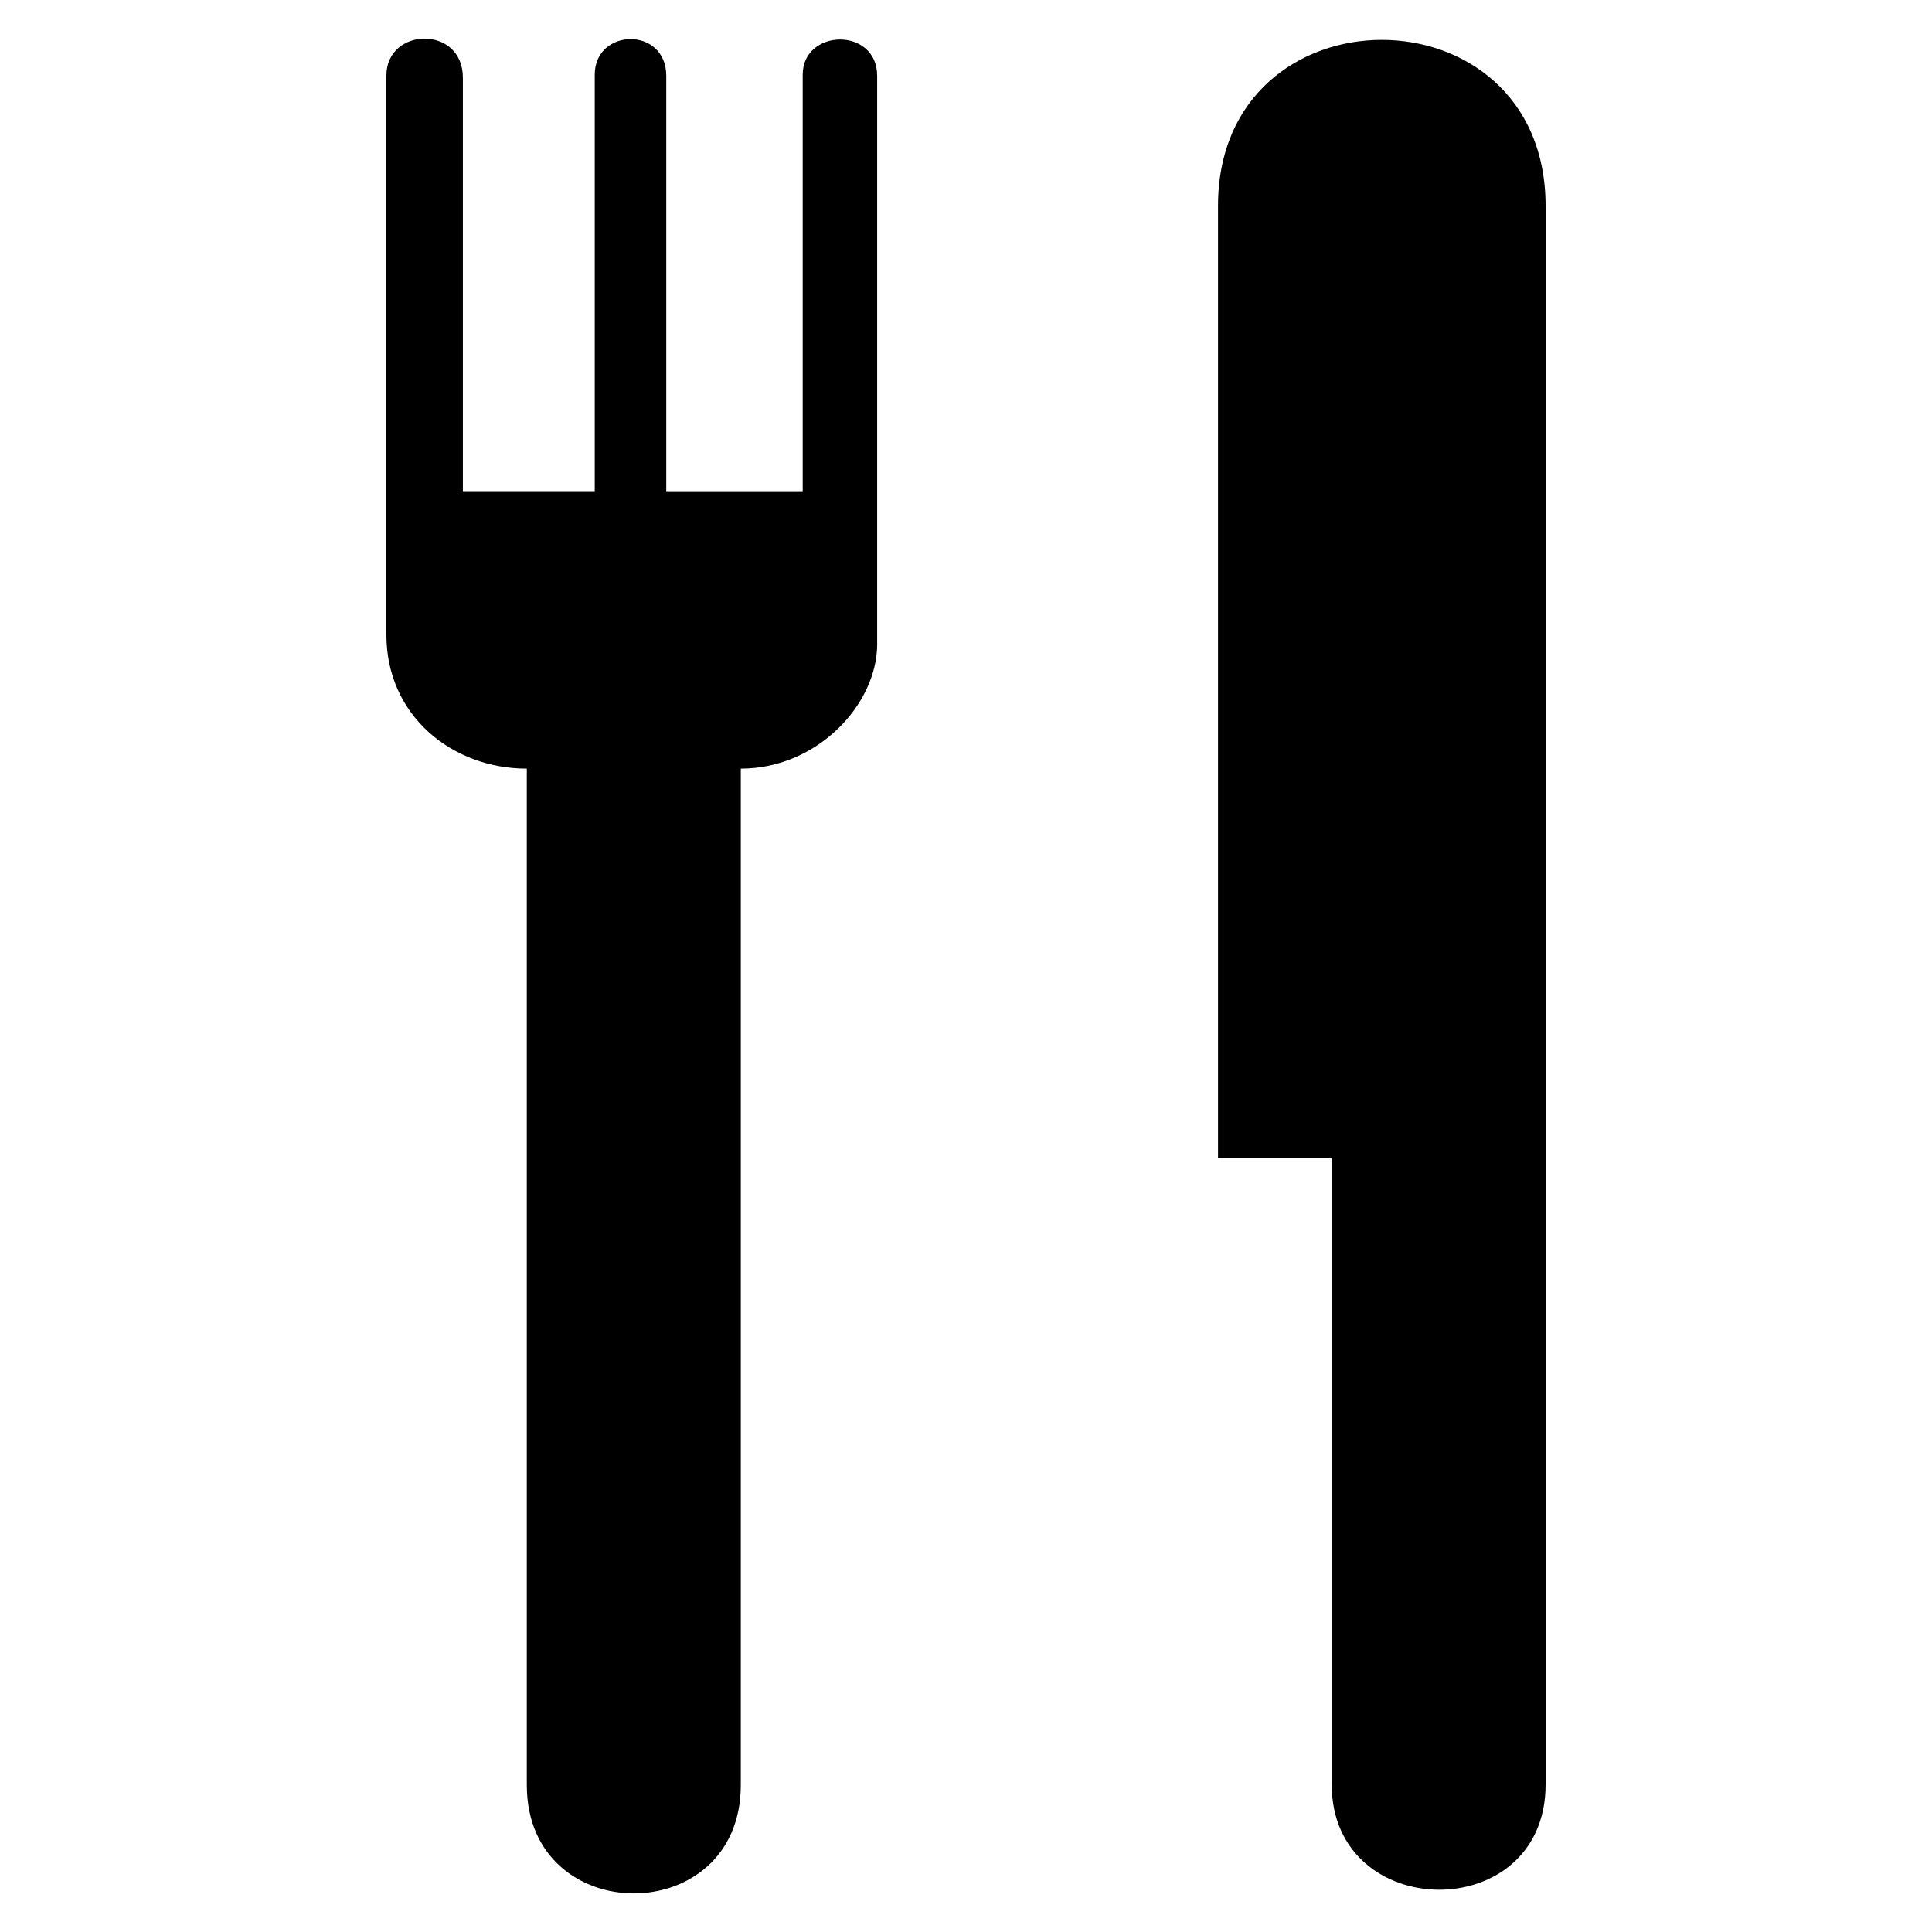 <?xml version="1.0" encoding="utf-8"?>
<!-- Generator: Adobe Illustrator 15.1.0, SVG Export Plug-In . SVG Version: 6.00 Build 0)  -->
<svg version="1.2" baseProfile="tiny" id="Layer_1" xmlns="http://www.w3.org/2000/svg" xmlns:xlink="http://www.w3.org/1999/xlink"
	 x="0px" y="0px" width="50px" height="50px" viewBox="0 0 50 50" overflow="inherit" xml:space="preserve">
<g>
	<path d="M22.702,16.665c0,1.564-1.548,3.227-3.53,3.227v26.308c0,3.735-5.538,3.735-5.538,0V19.892
		c-1.937,0-3.634-1.376-3.634-3.463V1.956c0-1.259,1.979-1.309,1.979,0.054v10.701h1.656h1.901h-0.144V1.932
		c0-1.21,1.851-1.254,1.851,0.033v10.747h3.531V1.932c0-1.194,1.927-1.242,1.927,0.033V16.665z"/>
	<path d="M40,5.333v40.851c0,3.659-5.535,3.602-5.535,0V29.979h-2.943V5.333C31.521-0.402,40-0.402,40,5.333z"/>
</g>
</svg>
